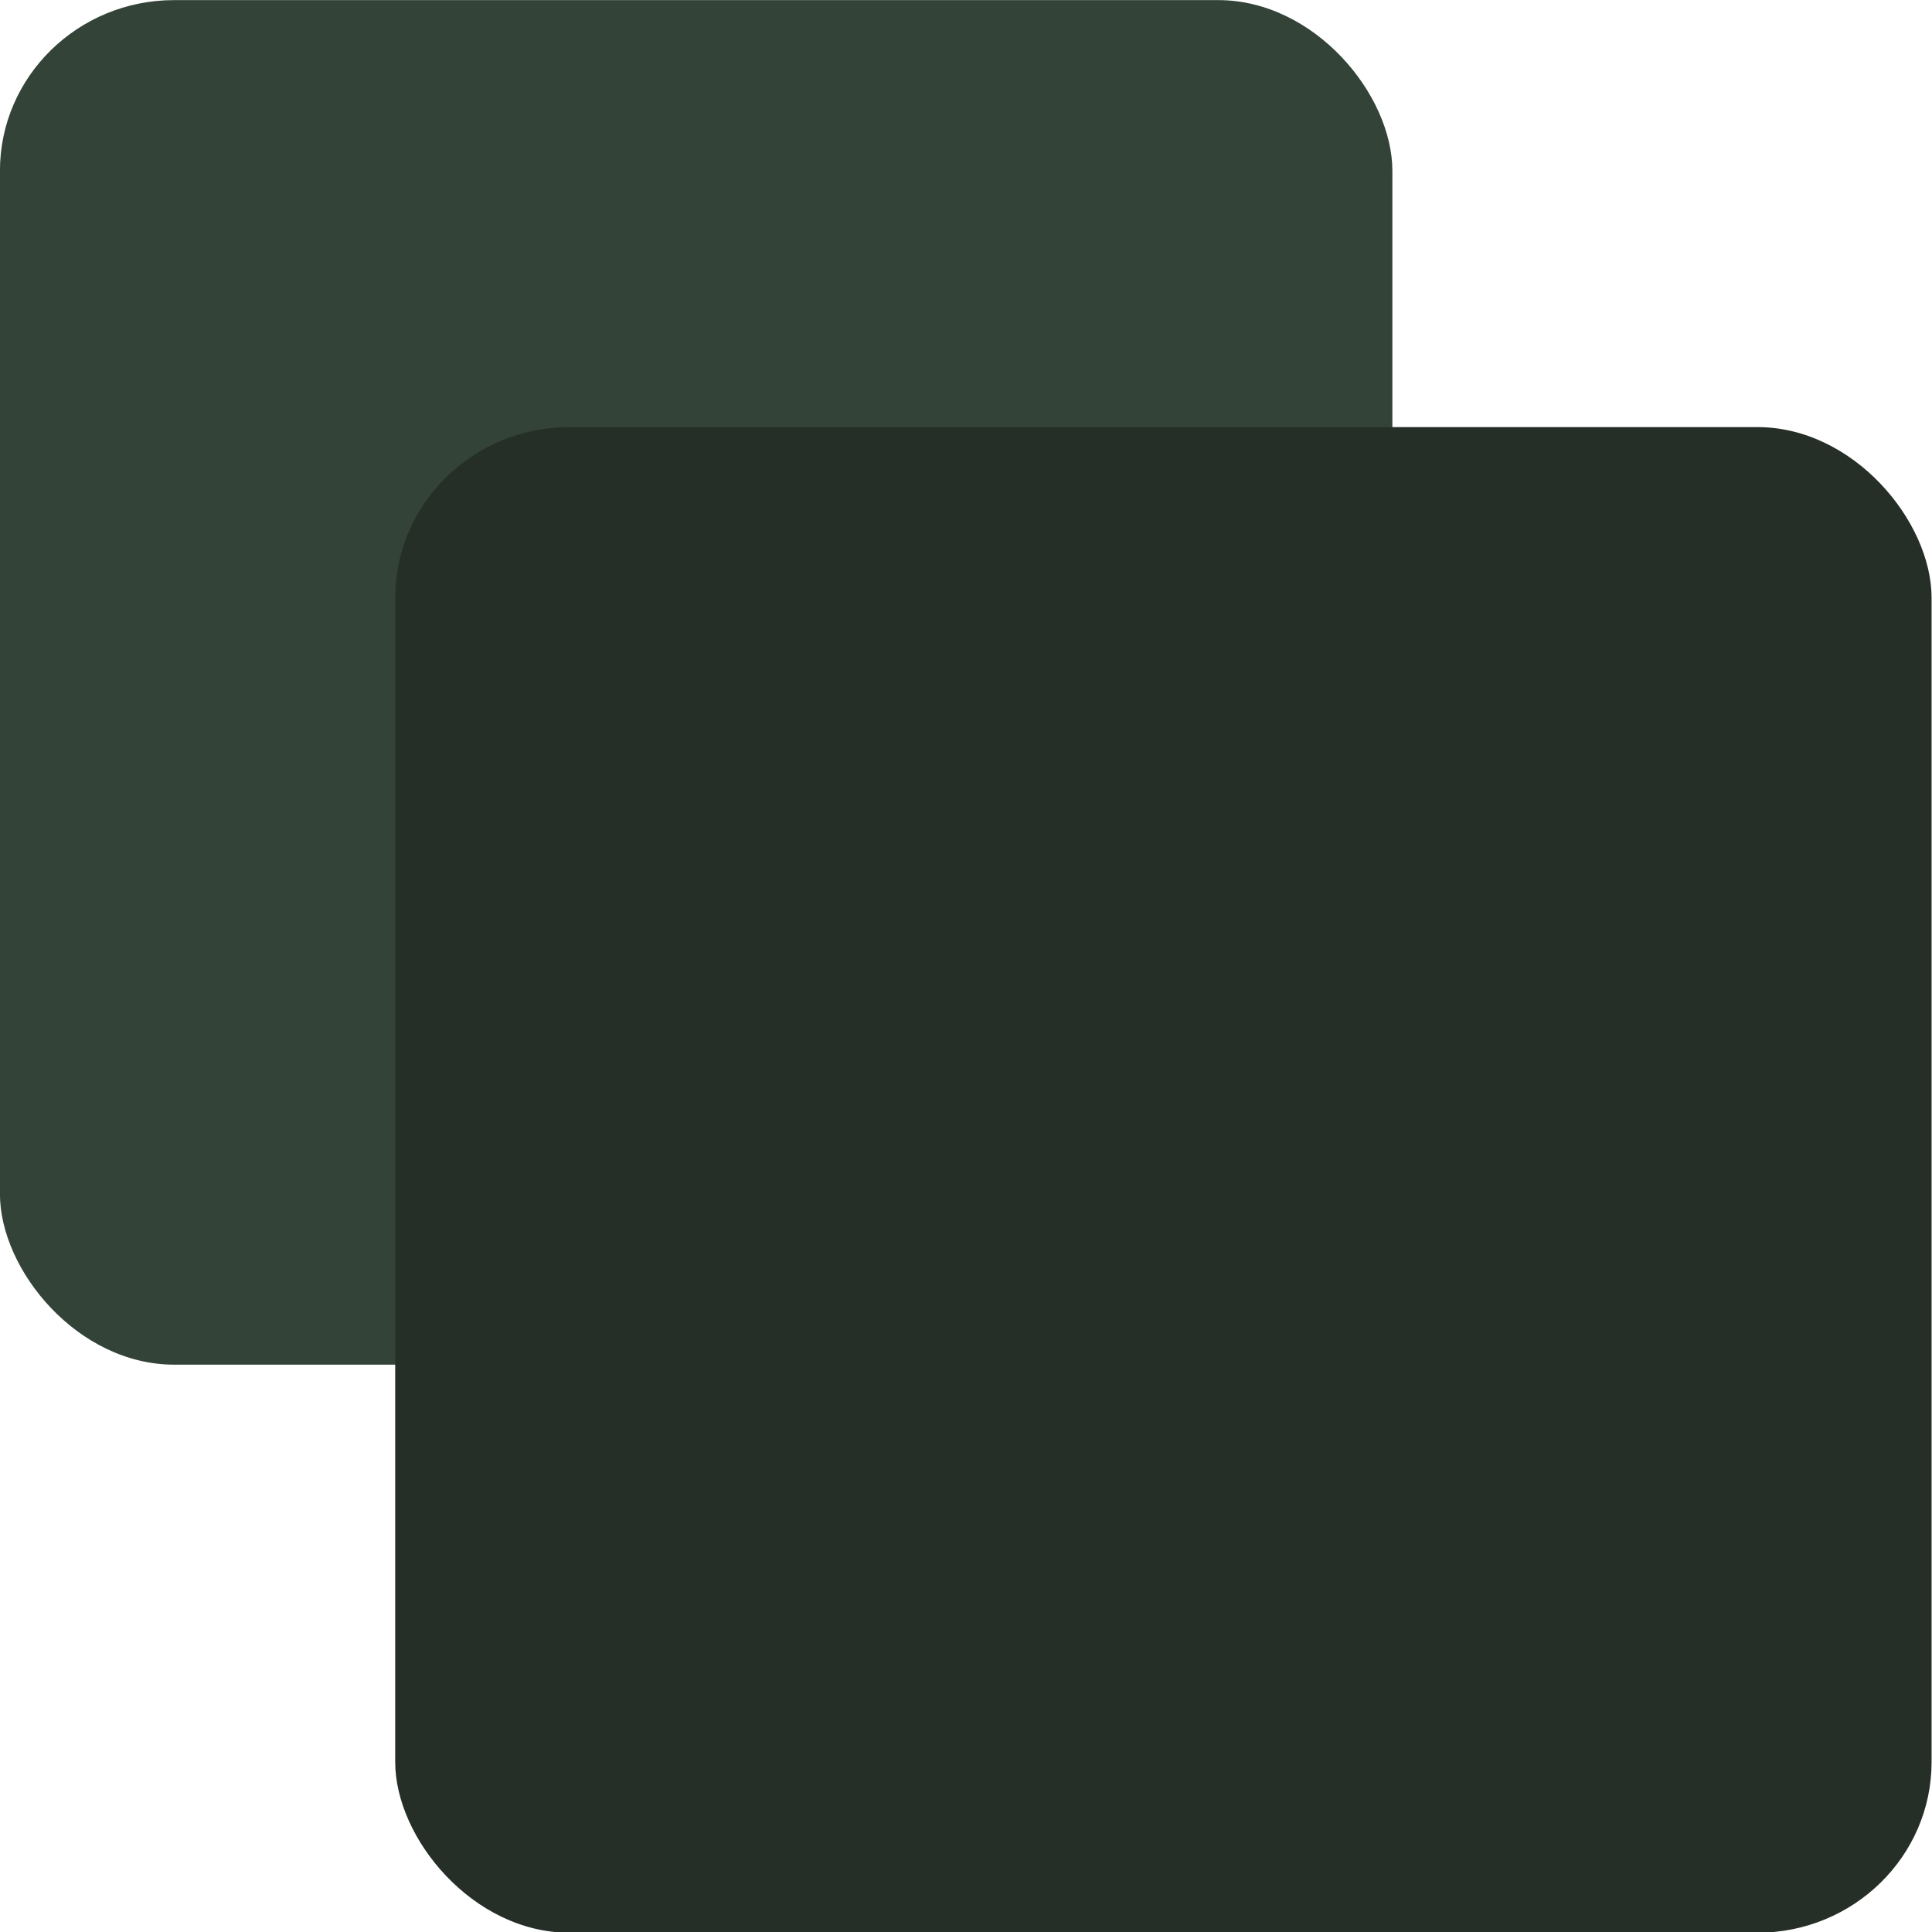 <?xml version="1.0" encoding="UTF-8" standalone="no"?>
<!-- Created with Inkscape (http://www.inkscape.org/) -->

<svg
   width="1687"
   height="1687"
   viewBox="0 0 446.352 446.352"
   version="1.1"
   id="svg1"
   inkscape:version="1.3.2 (091e20ef0f, 2023-11-25)"
   inkscape:export-filename="clone.svg"
   inkscape:export-xdpi="96"
   inkscape:export-ydpi="96"
   sodipodi:docname="clone.svg"
   xml:space="preserve"
   xmlns:inkscape="http://www.inkscape.org/namespaces/inkscape"
   xmlns:sodipodi="http://sodipodi.sourceforge.net/DTD/sodipodi-0.dtd"
   xmlns="http://www.w3.org/2000/svg"
   xmlns:svg="http://www.w3.org/2000/svg"><sodipodi:namedview
     id="namedview1"
     pagecolor="#302b2b"
     bordercolor="#999999"
     borderopacity="1"
     inkscape:showpageshadow="2"
     inkscape:pageopacity="0"
     inkscape:pagecheckerboard="0"
     inkscape:deskcolor="#d1d1d1"
     inkscape:document-units="mm"><inkscape:page
       x="0"
       y="0"
       width="446.352"
       height="446.352"
       id="page1"
       margin="0"
       bleed="0" /></sodipodi:namedview><defs
     id="defs1"><linearGradient
       id="linearGradient8074"
       inkscape:swatch="solid"><stop
         id="stop8072"
         offset="0"
         style="stop-color:#be00be;stop-opacity:1;" /></linearGradient><linearGradient
       id="linearGradient7561"
       inkscape:swatch="solid"><stop
         id="stop7558"
         offset="0"
         style="stop-color:#a5a5a5;stop-opacity:1;" /></linearGradient><linearGradient
       id="linearGradient7548"
       inkscape:swatch="solid"><stop
         id="stop7546"
         offset="0"
         style="stop-color:#ebebeb;stop-opacity:1;" /></linearGradient><linearGradient
       id="linearGradient7542"
       inkscape:swatch="solid"><stop
         id="stop7538"
         offset="0"
         style="stop-color:#c9c9c9;stop-opacity:1;" /></linearGradient><linearGradient
       gradientTransform="matrix(0,-735328.32,170712.69,0,2464326300,577972450)"
       id="linearGradient19282"
       inkscape:swatch="solid"><stop
         id="stop19284"
         offset="0"
         style="stop-color:#b4b4b4;stop-opacity:1;" /></linearGradient><linearGradient
       gradientTransform="matrix(0.347,0,0,0.306,-13.352,544.039)"
       id="linearGradient19282-4"
       inkscape:swatch="solid"><stop
         id="stop19284-0"
         offset="0"
         style="stop-color:#bebebe;stop-opacity:1;" /></linearGradient></defs><g
     inkscape:label="Layer 1"
     inkscape:groupmode="layer"
     id="layer1"><path
       style="clip-rule:evenodd;display:none;fill:#ff9ab6;fill-rule:evenodd;stroke-width:0.265;stroke-linecap:round;stroke-linejoin:round;stroke-miterlimit:1.5"
       d="M 223.174,378.09 A 41.806,41.806 0 0 1 190.552,362.429 L 9.294,136.201 a 41.806,41.806 0 0 1 32.622,-67.939 h 36.711 A 41.806,41.806 0 0 1 111.25,83.926 L 223.175,223.619 335.103,83.925 a 41.806,41.806 0 0 1 32.622,-15.664 h 36.711 a 41.806,41.806 0 0 1 32.622,67.94 L 255.796,362.429 a 41.806,41.806 0 0 1 -32.622,15.662 z"
       id="path9" /><g
       id="g1"
       transform="matrix(1.199,0,0,1.175,-63.696,-79.026)"
       inkscape:export-filename="gimp-duplicate.svg"
       inkscape:export-xdpi="96"
       inkscape:export-ydpi="96"><rect
         style="fill:#334338;fill-opacity:1;stroke:none;stroke-width:13.715;stroke-linecap:round;stroke-linejoin:miter;stroke-miterlimit:1.5;stroke-dasharray:none"
         id="rect6"
         width="268.302"
         height="268.302"
         x="53.114"
         y="67.277"
         ry="33.566"
         inkscape:export-filename="clone.svg"
         inkscape:export-xdpi="96"
         inkscape:export-ydpi="96" /><rect
         style="mix-blend-mode:normal;fill:#252f28;fill-opacity:1;stroke:none;stroke-width:15.133;stroke-linecap:round;stroke-linejoin:miter;stroke-miterlimit:1.5;stroke-dasharray:none"
         id="rect7"
         width="296.039"
         height="296.039"
         x="129.275"
         y="151.234"
         ry="33.566" /></g></g></svg>
